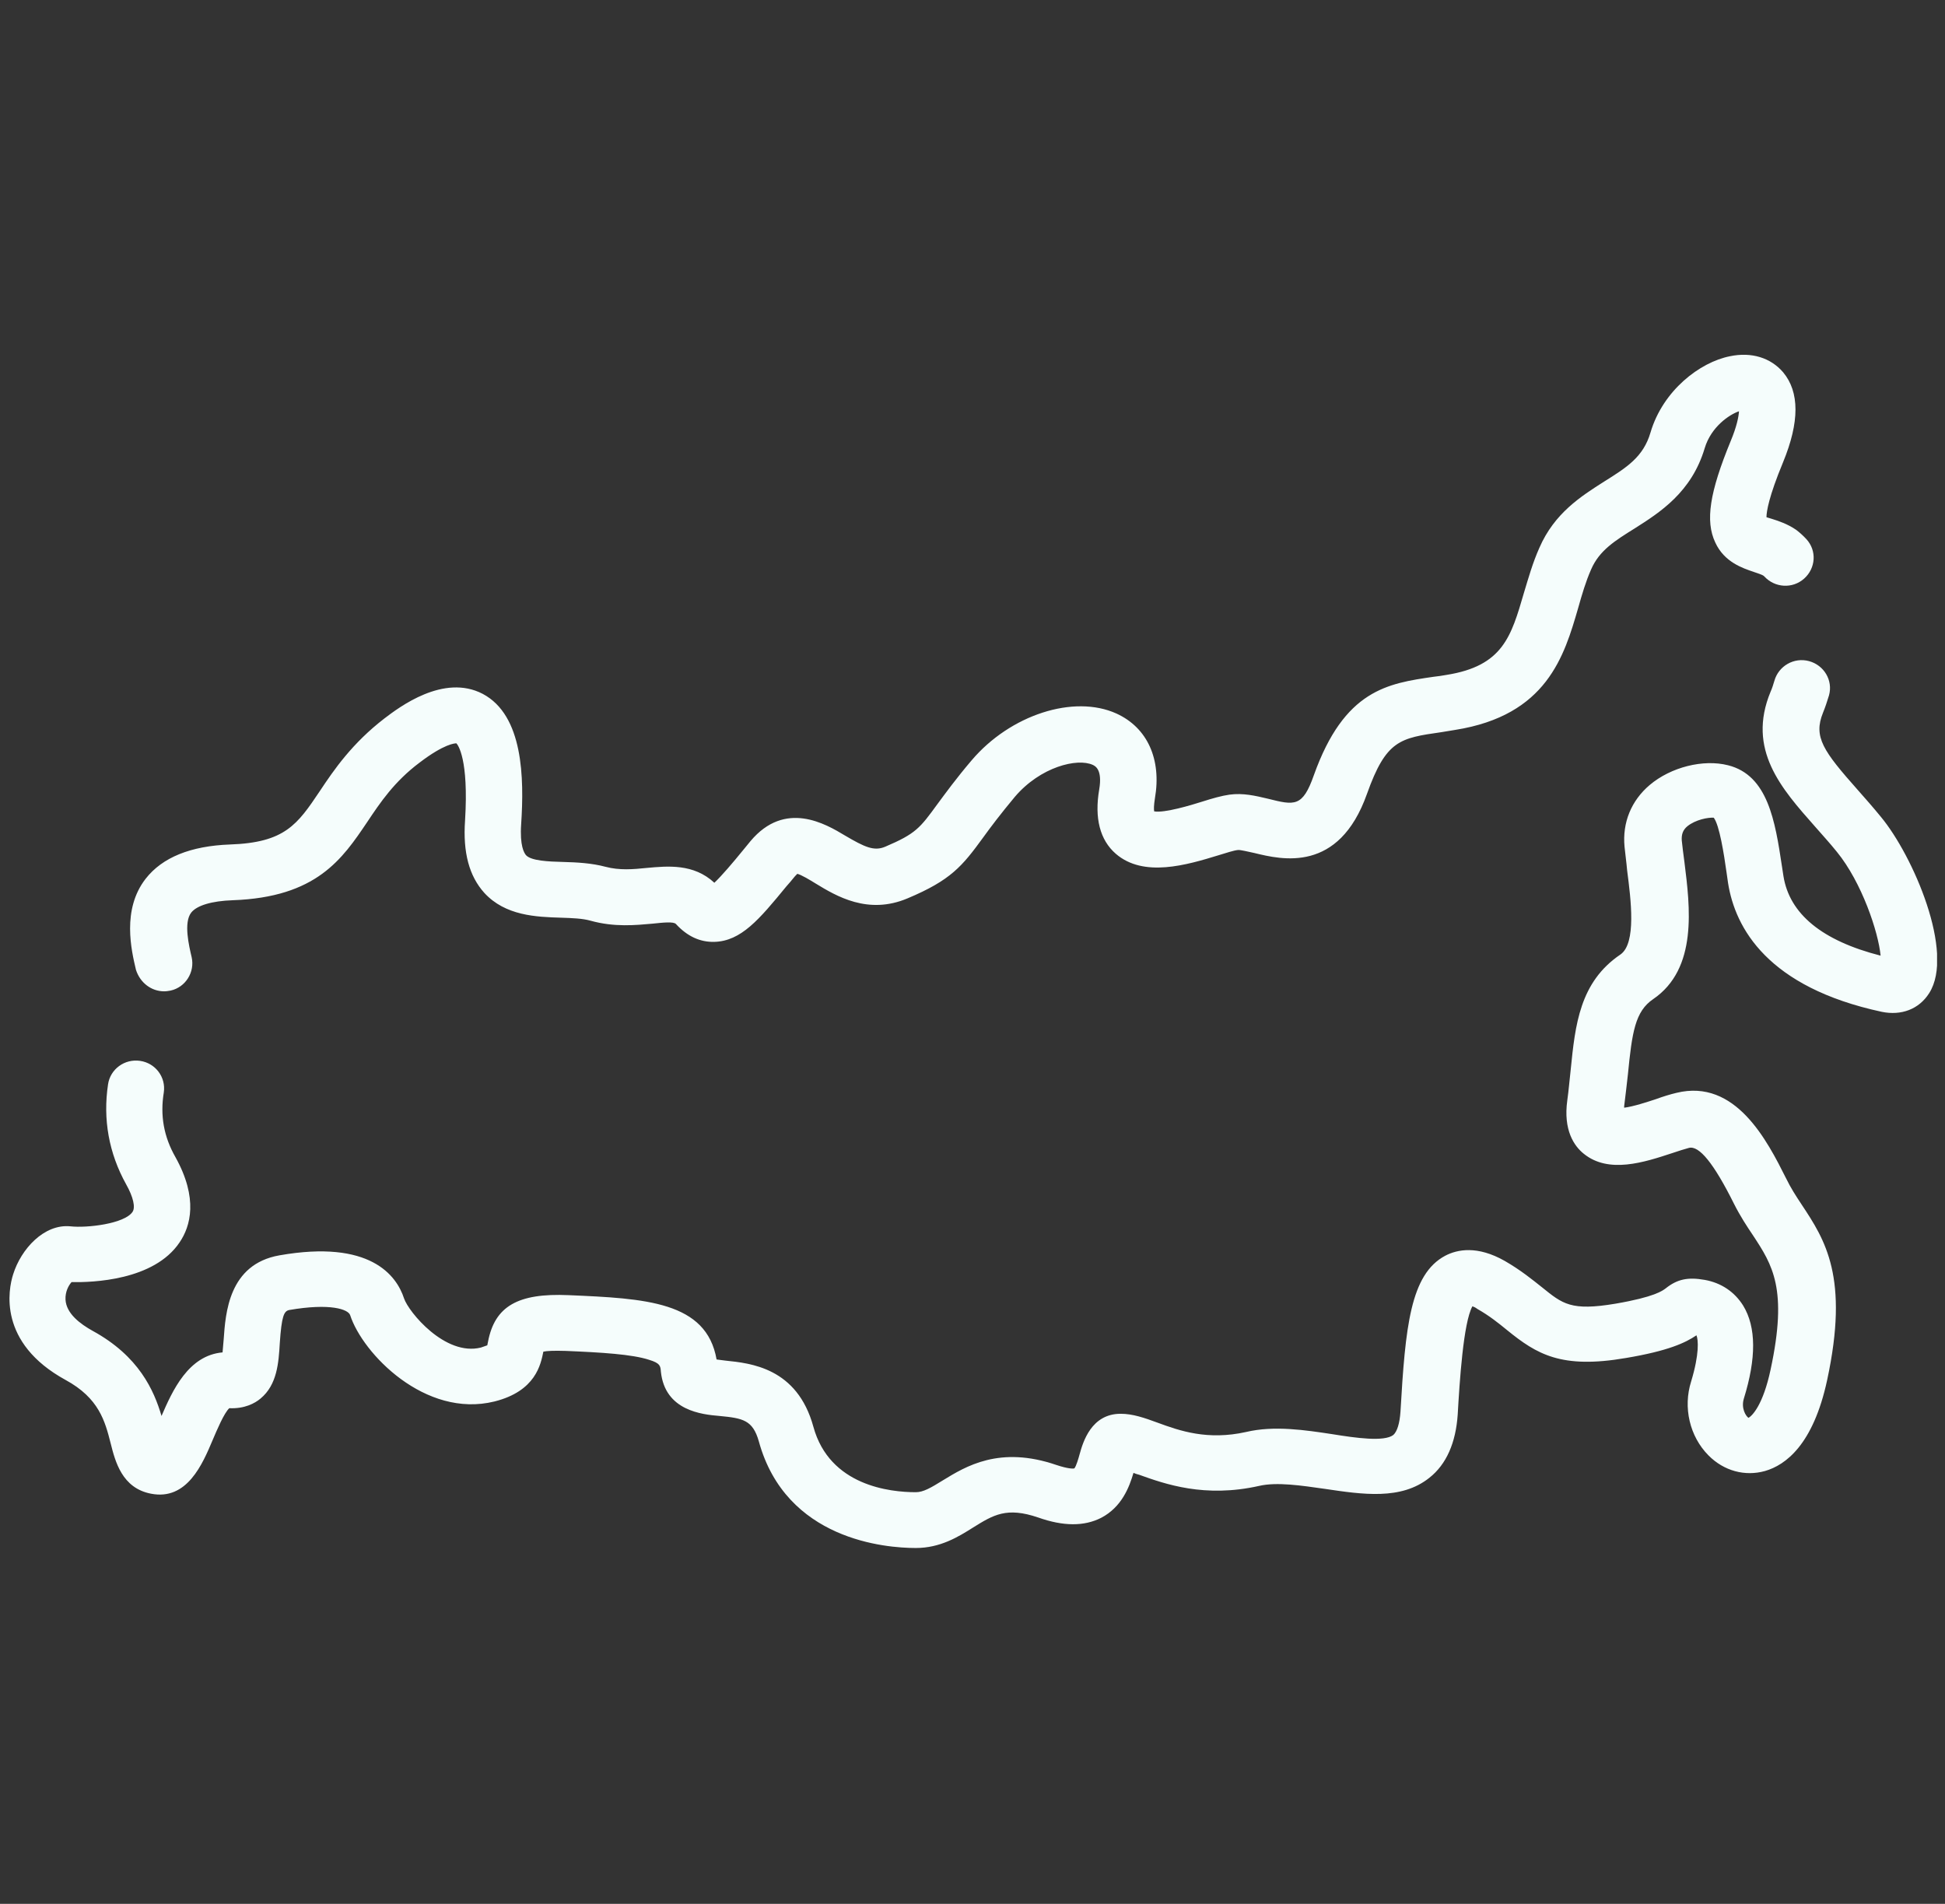 <svg width="47" height="46" viewBox="0 0 47 46" fill="none" xmlns="http://www.w3.org/2000/svg">
<rect x="0" y="0" width="47" height="46" fill="#333333" stroke="none"/>
<g clip-path="url(#clip0_156_24928)">
<path d="M3.967 23.952C4.022 23.952 4.067 23.943 4.122 23.934C4.486 23.854 4.713 23.485 4.631 23.126C4.568 22.856 4.431 22.29 4.622 22.048C4.759 21.877 5.114 21.769 5.623 21.751C7.652 21.679 8.271 20.754 8.872 19.864C9.19 19.388 9.527 18.885 10.137 18.427C10.737 17.969 10.992 17.96 11.028 17.96C11.065 17.996 11.329 18.337 11.238 19.82C11.183 20.601 11.338 21.167 11.702 21.572C12.211 22.128 12.958 22.155 13.558 22.173C13.831 22.182 14.077 22.191 14.268 22.245C14.85 22.407 15.36 22.353 15.769 22.317C16.024 22.29 16.279 22.263 16.334 22.326C16.607 22.623 16.916 22.766 17.262 22.757C17.908 22.739 18.345 22.218 19 21.419C19.064 21.347 19.127 21.275 19.191 21.194C19.227 21.149 19.255 21.131 19.264 21.113C19.355 21.131 19.564 21.257 19.71 21.347C20.21 21.652 20.974 22.11 21.93 21.706C22.976 21.266 23.249 20.934 23.759 20.233C23.941 19.981 24.178 19.667 24.523 19.253C25.142 18.526 26.034 18.31 26.407 18.481C26.462 18.508 26.644 18.589 26.562 19.074C26.443 19.766 26.58 20.296 26.962 20.628C27.636 21.212 28.682 20.898 29.446 20.664C29.619 20.61 29.819 20.547 29.91 20.538C29.974 20.529 30.174 20.583 30.311 20.61C30.975 20.772 32.349 21.104 33.032 19.182C33.496 17.879 33.832 17.834 34.833 17.69C34.943 17.672 35.052 17.654 35.161 17.636C37.381 17.286 37.8 15.848 38.136 14.689C38.227 14.366 38.319 14.052 38.446 13.764C38.646 13.297 39.028 13.063 39.502 12.767C40.111 12.38 40.876 11.895 41.194 10.826C41.349 10.314 41.785 10.018 42.022 9.937C42.013 10.072 41.968 10.305 41.822 10.655C41.312 11.895 41.203 12.587 41.449 13.108C41.667 13.584 42.113 13.728 42.377 13.818C42.477 13.854 42.577 13.881 42.623 13.917C42.623 13.917 42.623 13.917 42.632 13.926C42.887 14.204 43.314 14.231 43.596 13.98C43.878 13.728 43.906 13.306 43.651 13.027C43.569 12.938 43.487 12.866 43.405 12.803C43.196 12.659 42.978 12.587 42.805 12.533C42.768 12.524 42.723 12.506 42.686 12.497C42.686 12.363 42.741 12.003 43.087 11.168C43.487 10.197 43.487 9.47 43.087 8.993C42.786 8.643 42.322 8.499 41.804 8.607C41.076 8.751 40.184 9.434 39.884 10.449C39.711 11.042 39.31 11.293 38.764 11.635C38.2 11.994 37.563 12.398 37.199 13.234C37.035 13.602 36.935 13.962 36.826 14.321C36.517 15.381 36.317 16.091 34.952 16.307C34.842 16.325 34.742 16.343 34.642 16.352C33.532 16.513 32.486 16.666 31.748 18.732C31.476 19.505 31.284 19.46 30.638 19.298C30.338 19.227 30.038 19.155 29.71 19.2C29.519 19.227 29.301 19.289 29.046 19.37C28.791 19.451 28.136 19.649 27.89 19.604C27.881 19.55 27.881 19.46 27.908 19.289C28.072 18.346 27.726 17.582 26.98 17.241C25.952 16.774 24.414 17.268 23.477 18.373C23.095 18.822 22.849 19.164 22.649 19.433C22.23 20.008 22.13 20.143 21.393 20.457C21.12 20.574 20.893 20.466 20.419 20.188C19.955 19.909 18.973 19.325 18.135 20.323C18.072 20.404 18.008 20.475 17.944 20.556C17.717 20.835 17.435 21.167 17.262 21.329C16.761 20.862 16.133 20.925 15.633 20.97C15.296 21.005 14.969 21.032 14.632 20.943C14.295 20.853 13.94 20.835 13.604 20.826C13.249 20.817 12.839 20.799 12.712 20.664C12.666 20.61 12.557 20.439 12.594 19.909C12.666 18.804 12.648 17.286 11.665 16.765C10.719 16.271 9.645 17.088 9.29 17.358C8.508 17.96 8.071 18.598 7.725 19.119C7.188 19.918 6.888 20.359 5.56 20.404C4.604 20.439 3.922 20.718 3.521 21.23C2.939 21.976 3.175 22.964 3.285 23.431C3.385 23.746 3.658 23.952 3.967 23.952ZM45.453 19.739C45.262 19.505 45.071 19.289 44.889 19.083C44.06 18.148 43.815 17.807 44.051 17.223C44.106 17.088 44.151 16.953 44.197 16.801C44.297 16.441 44.079 16.073 43.715 15.974C43.351 15.875 42.978 16.091 42.877 16.45C42.85 16.54 42.823 16.63 42.786 16.711C42.204 18.113 43.05 19.056 43.86 19.972C44.033 20.17 44.215 20.368 44.388 20.583C44.989 21.32 45.389 22.515 45.444 23.09C44.033 22.73 43.242 22.084 43.096 21.167L43.059 20.925C42.896 19.846 42.723 18.732 41.758 18.49C41.158 18.337 40.375 18.535 39.865 18.966C39.42 19.343 39.201 19.873 39.256 20.457C39.274 20.637 39.301 20.826 39.319 21.032C39.41 21.733 39.547 22.793 39.156 23.063C38.173 23.728 38.064 24.761 37.955 25.848C37.927 26.082 37.909 26.333 37.873 26.585C37.773 27.303 38.036 27.69 38.273 27.878C38.874 28.364 39.729 28.085 40.411 27.86C40.566 27.807 40.712 27.762 40.812 27.735C41.057 27.672 41.412 28.103 41.904 29.091C42.049 29.379 42.213 29.63 42.359 29.846C42.832 30.565 43.205 31.14 42.786 33.089C42.605 33.943 42.341 34.212 42.25 34.257C42.186 34.212 42.068 34.024 42.14 33.79C42.441 32.82 42.441 32.065 42.122 31.544C41.913 31.212 41.594 30.996 41.194 30.924C40.785 30.852 40.53 30.906 40.248 31.131C40.175 31.185 39.984 31.337 39.037 31.499C37.964 31.679 37.763 31.508 37.263 31.104C37.035 30.924 36.753 30.691 36.362 30.466C35.698 30.089 35.215 30.188 34.924 30.34C34.078 30.789 33.96 32.065 33.842 34.105C33.823 34.392 33.76 34.59 33.669 34.671C33.45 34.841 32.759 34.743 32.203 34.653C31.548 34.554 30.793 34.437 30.111 34.599C29.182 34.806 28.509 34.572 27.972 34.374C27.654 34.257 27.372 34.159 27.08 34.159C26.371 34.159 26.17 34.841 26.088 35.138C26.061 35.237 26.007 35.425 25.961 35.479C25.925 35.488 25.806 35.488 25.533 35.398C24.15 34.922 23.331 35.434 22.785 35.767C22.494 35.947 22.312 36.054 22.13 36.054C21.511 36.054 20.046 35.901 19.655 34.473C19.264 33.044 18.135 32.937 17.526 32.874C17.462 32.865 17.38 32.856 17.316 32.847C17.071 31.445 15.597 31.373 13.74 31.293C12.512 31.239 11.957 31.562 11.793 32.416C11.784 32.443 11.784 32.478 11.775 32.505C11.747 32.514 11.702 32.532 11.62 32.559C10.755 32.775 9.873 31.697 9.764 31.373C9.582 30.816 8.945 29.945 6.752 30.331C5.523 30.547 5.45 31.733 5.405 32.362C5.396 32.452 5.387 32.577 5.378 32.676C4.55 32.748 4.167 33.602 3.903 34.212C3.721 33.593 3.357 32.766 2.238 32.155C1.947 31.993 1.601 31.742 1.583 31.4C1.574 31.212 1.656 31.059 1.729 30.978C2.229 30.987 3.721 30.942 4.34 30.017C4.604 29.63 4.795 28.957 4.24 27.959C3.958 27.465 3.867 26.953 3.958 26.396C4.013 26.028 3.758 25.686 3.385 25.632C3.012 25.578 2.666 25.83 2.611 26.198C2.484 27.043 2.629 27.86 3.048 28.615C3.221 28.921 3.276 29.172 3.203 29.28C3.012 29.568 2.102 29.675 1.701 29.63C1.064 29.568 0.509 30.178 0.318 30.789C0.2 31.158 -0.055 32.443 1.583 33.341C2.393 33.781 2.538 34.338 2.675 34.877C2.784 35.309 2.948 35.956 3.649 36.09C4.522 36.261 4.895 35.371 5.141 34.788C5.241 34.554 5.414 34.141 5.541 34.024C5.905 34.042 6.16 33.907 6.297 33.79C6.697 33.458 6.733 32.928 6.761 32.452C6.806 31.796 6.861 31.679 6.988 31.652C7.98 31.481 8.417 31.634 8.462 31.778C8.763 32.703 10.273 34.275 11.948 33.862C12.948 33.611 13.067 32.964 13.13 32.658C13.212 32.64 13.376 32.631 13.667 32.64C14.532 32.676 15.278 32.721 15.688 32.856C15.951 32.937 15.96 33 15.97 33.143C16.07 34.087 16.962 34.176 17.389 34.212C17.953 34.266 18.19 34.311 18.336 34.823C18.991 37.213 21.402 37.402 22.13 37.402C22.722 37.402 23.158 37.132 23.513 36.908C24.005 36.602 24.323 36.405 25.087 36.665C25.697 36.881 26.198 36.881 26.607 36.674C27.108 36.414 27.29 35.928 27.39 35.587C27.435 35.605 27.481 35.623 27.526 35.632C28.154 35.857 29.11 36.198 30.429 35.901C30.857 35.803 31.448 35.893 32.012 35.973C32.922 36.108 33.86 36.252 34.542 35.704C34.952 35.38 35.179 34.859 35.225 34.176C35.27 33.386 35.361 31.957 35.58 31.562C35.607 31.571 35.652 31.589 35.698 31.625C35.998 31.796 36.207 31.966 36.417 32.137C37.136 32.721 37.727 33.081 39.292 32.811C40.311 32.64 40.73 32.443 40.994 32.263C41.039 32.371 41.067 32.712 40.866 33.377C40.666 34.006 40.83 34.707 41.285 35.165C41.658 35.542 42.168 35.677 42.65 35.542C43.151 35.398 43.815 34.904 44.151 33.35C44.688 30.861 44.106 29.963 43.533 29.1C43.396 28.894 43.269 28.696 43.16 28.471C42.705 27.564 41.94 26.055 40.511 26.405C40.357 26.441 40.184 26.495 40.011 26.558C39.82 26.621 39.465 26.738 39.247 26.764C39.247 26.755 39.247 26.738 39.247 26.729C39.283 26.45 39.31 26.198 39.338 25.956C39.438 24.941 39.511 24.438 39.947 24.141C41.03 23.404 40.839 21.913 40.703 20.826C40.675 20.637 40.657 20.457 40.639 20.305C40.63 20.161 40.666 20.053 40.775 19.963C40.976 19.802 41.276 19.748 41.412 19.757C41.549 19.936 41.658 20.628 41.722 21.086L41.758 21.338C41.931 22.425 42.714 23.854 45.471 24.447C45.944 24.545 46.372 24.384 46.617 23.997C47.245 23.018 46.226 20.673 45.453 19.739Z" fill="#F5FDFC"/>
</g>
<defs>
<clipPath id="clip0_156_24928">
<rect width="46.59" height="46" fill="white" transform="translate(0.218)"/>
</clipPath>
</defs>
</svg>
